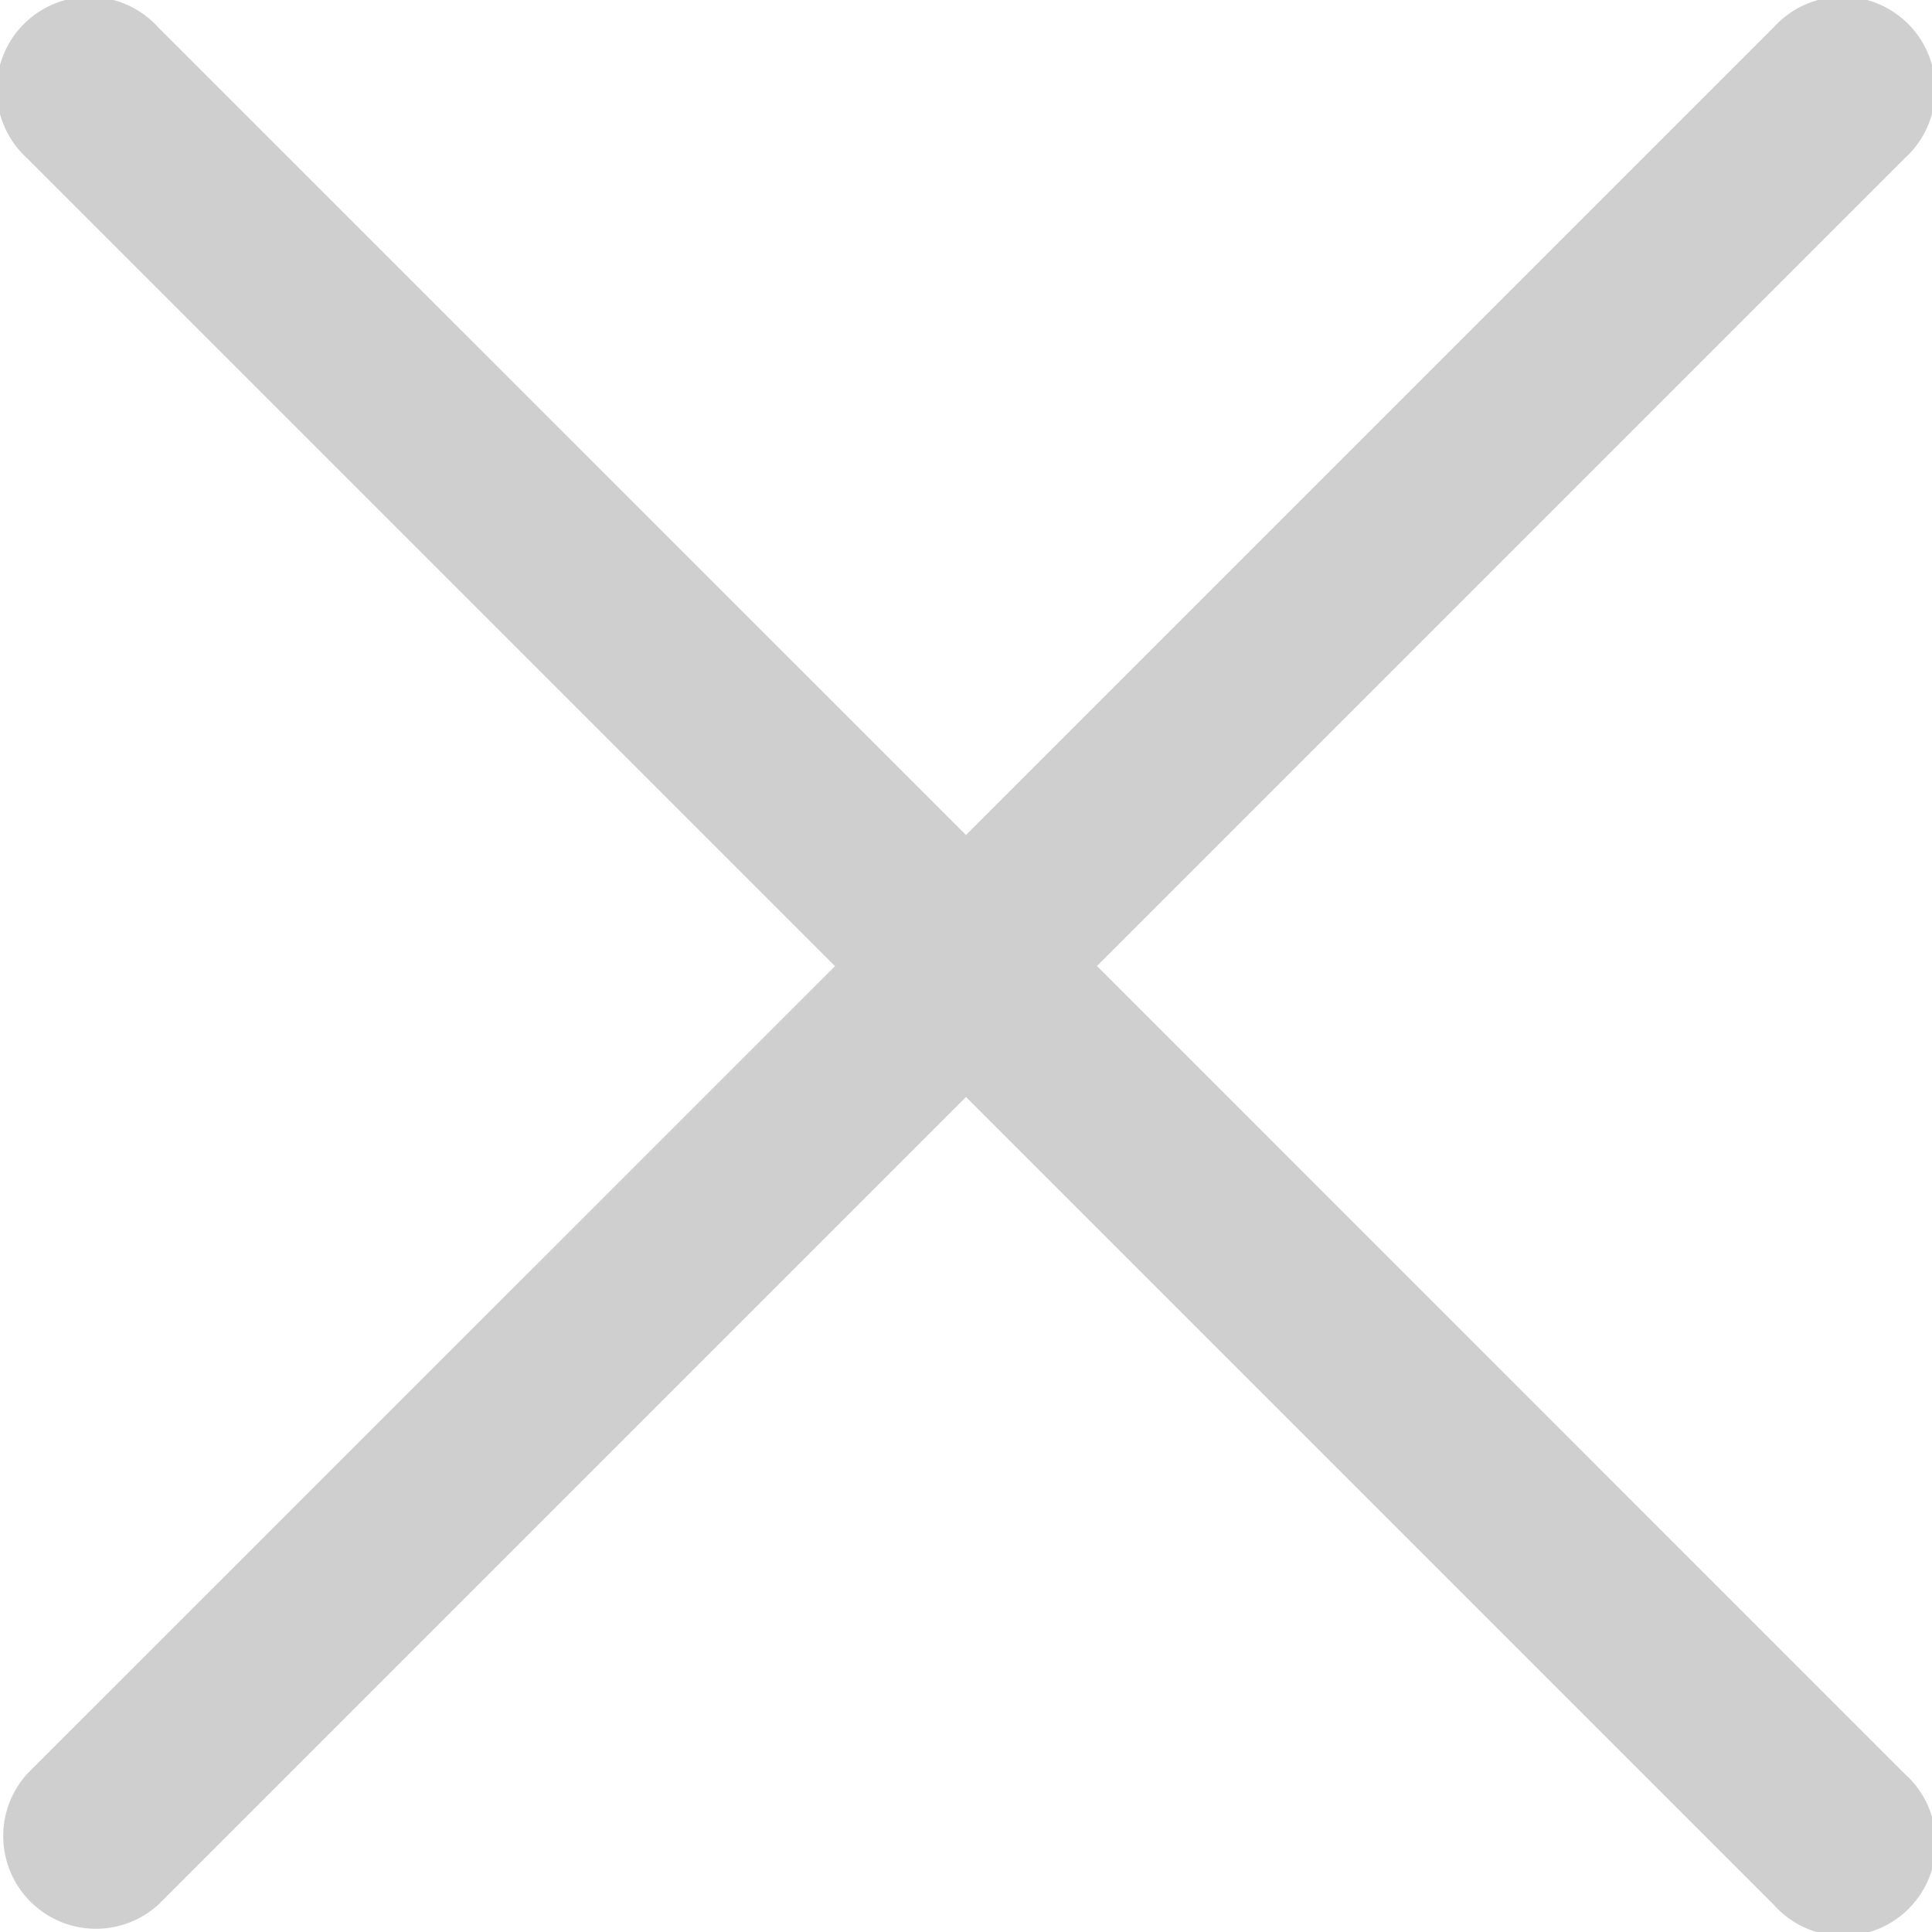 <svg xmlns="http://www.w3.org/2000/svg" xmlns:xlink="http://www.w3.org/1999/xlink" width="15" height="15" viewBox="0 0 15 15"><defs><path id="paiwa" d="M1148.517 551.5l6.272-6.272a.72.72 0 1 0-1.017-1.017l-6.272 6.272-6.272-6.271a.72.72 0 1 0-1.017 1.017l6.272 6.272-6.271 6.27a.72.72 0 0 0 1.016 1.018l6.272-6.272 6.272 6.272a.72.72 0 1 0 1.016-1.017z"/></defs><g><g transform="translate(-1140 -544)"><use fill="#cfcfcf" xlink:href="#paiwa"/></g></g></svg>